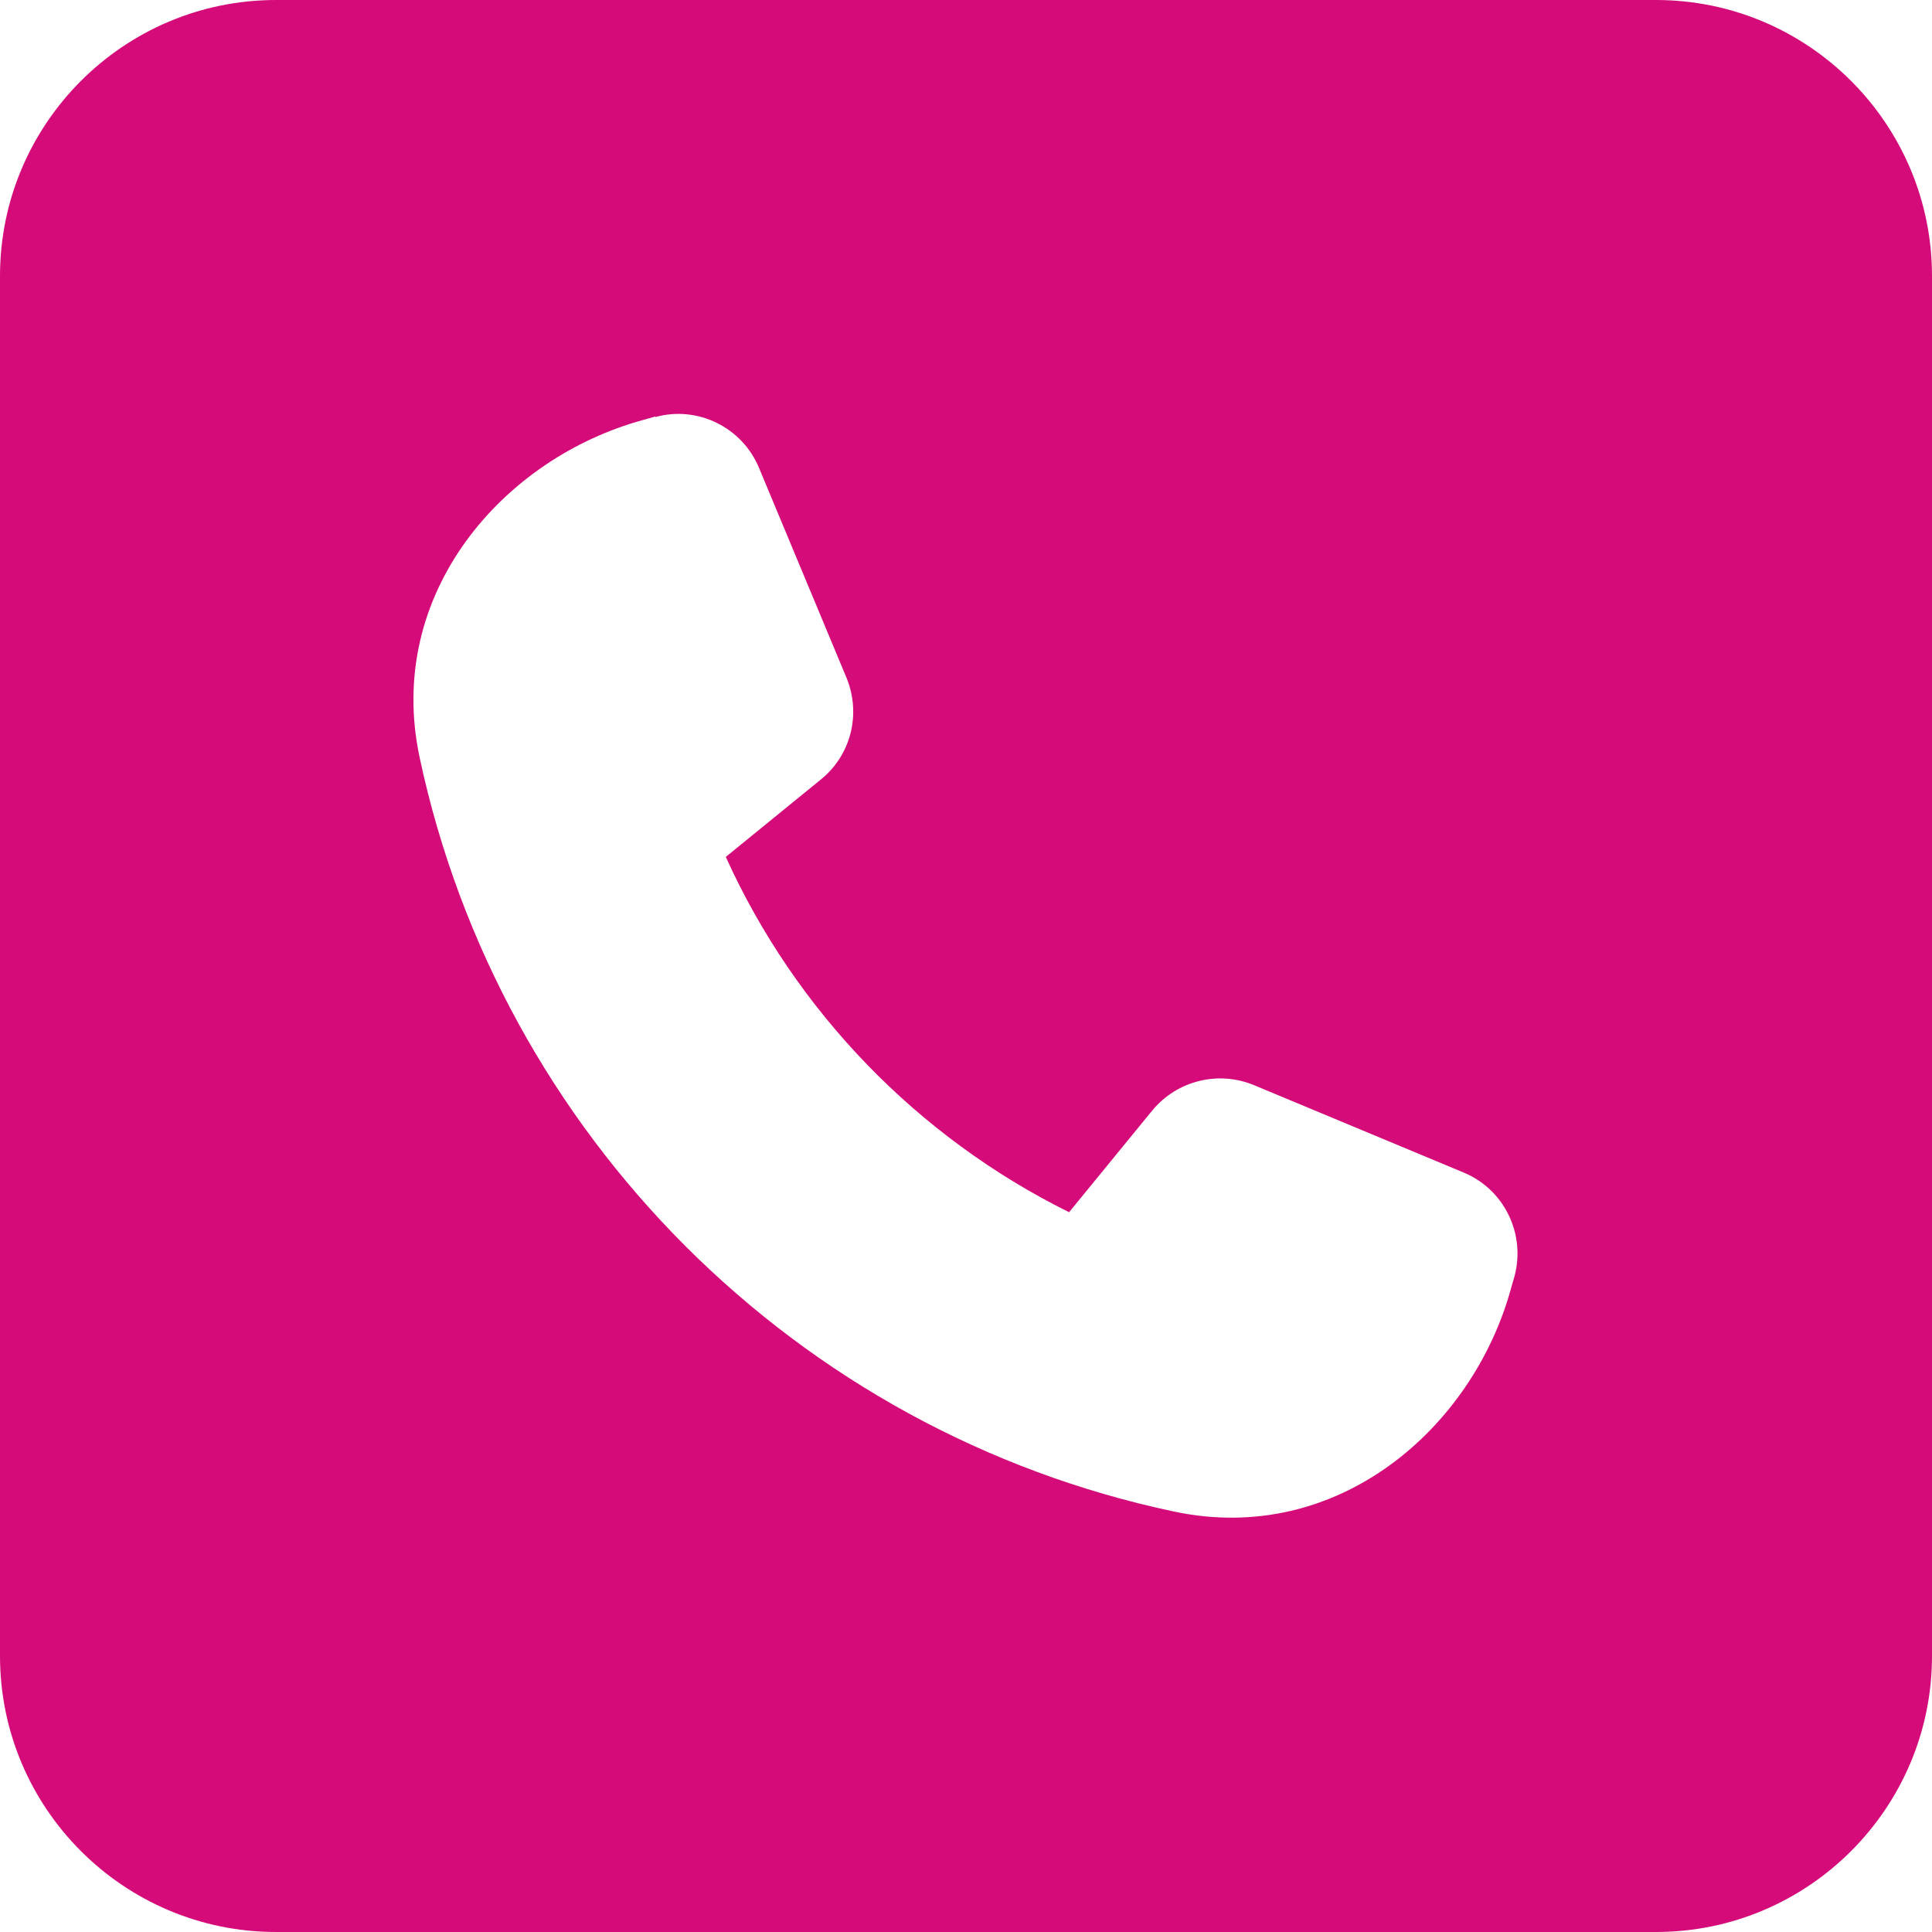 <svg width="45" height="45" viewBox="0 0 45 45" fill="none" xmlns="http://www.w3.org/2000/svg">
<path d="M6.429 0C2.883 0 0 2.883 0 6.429V38.571C0 42.117 2.883 45 6.429 45H38.571C42.117 45 45 42.117 45 38.571V6.429C45 2.883 42.117 0 38.571 0H6.429ZM15.268 9.713C16.252 9.442 17.287 9.954 17.679 10.898L19.718 15.79C20.059 16.624 19.828 17.578 19.125 18.151L16.905 19.959C18.532 23.555 21.375 26.488 24.901 28.235L26.839 25.865C27.412 25.172 28.366 24.931 29.2 25.272L34.092 27.311C35.036 27.703 35.538 28.738 35.277 29.722L35.196 30.003C34.312 33.248 31.169 36.02 27.341 35.206C18.552 33.348 11.642 26.427 9.773 17.638C8.96 13.811 11.732 10.667 14.977 9.783L15.258 9.703L15.268 9.713Z" fill="#D50B7A"/>
</svg>
